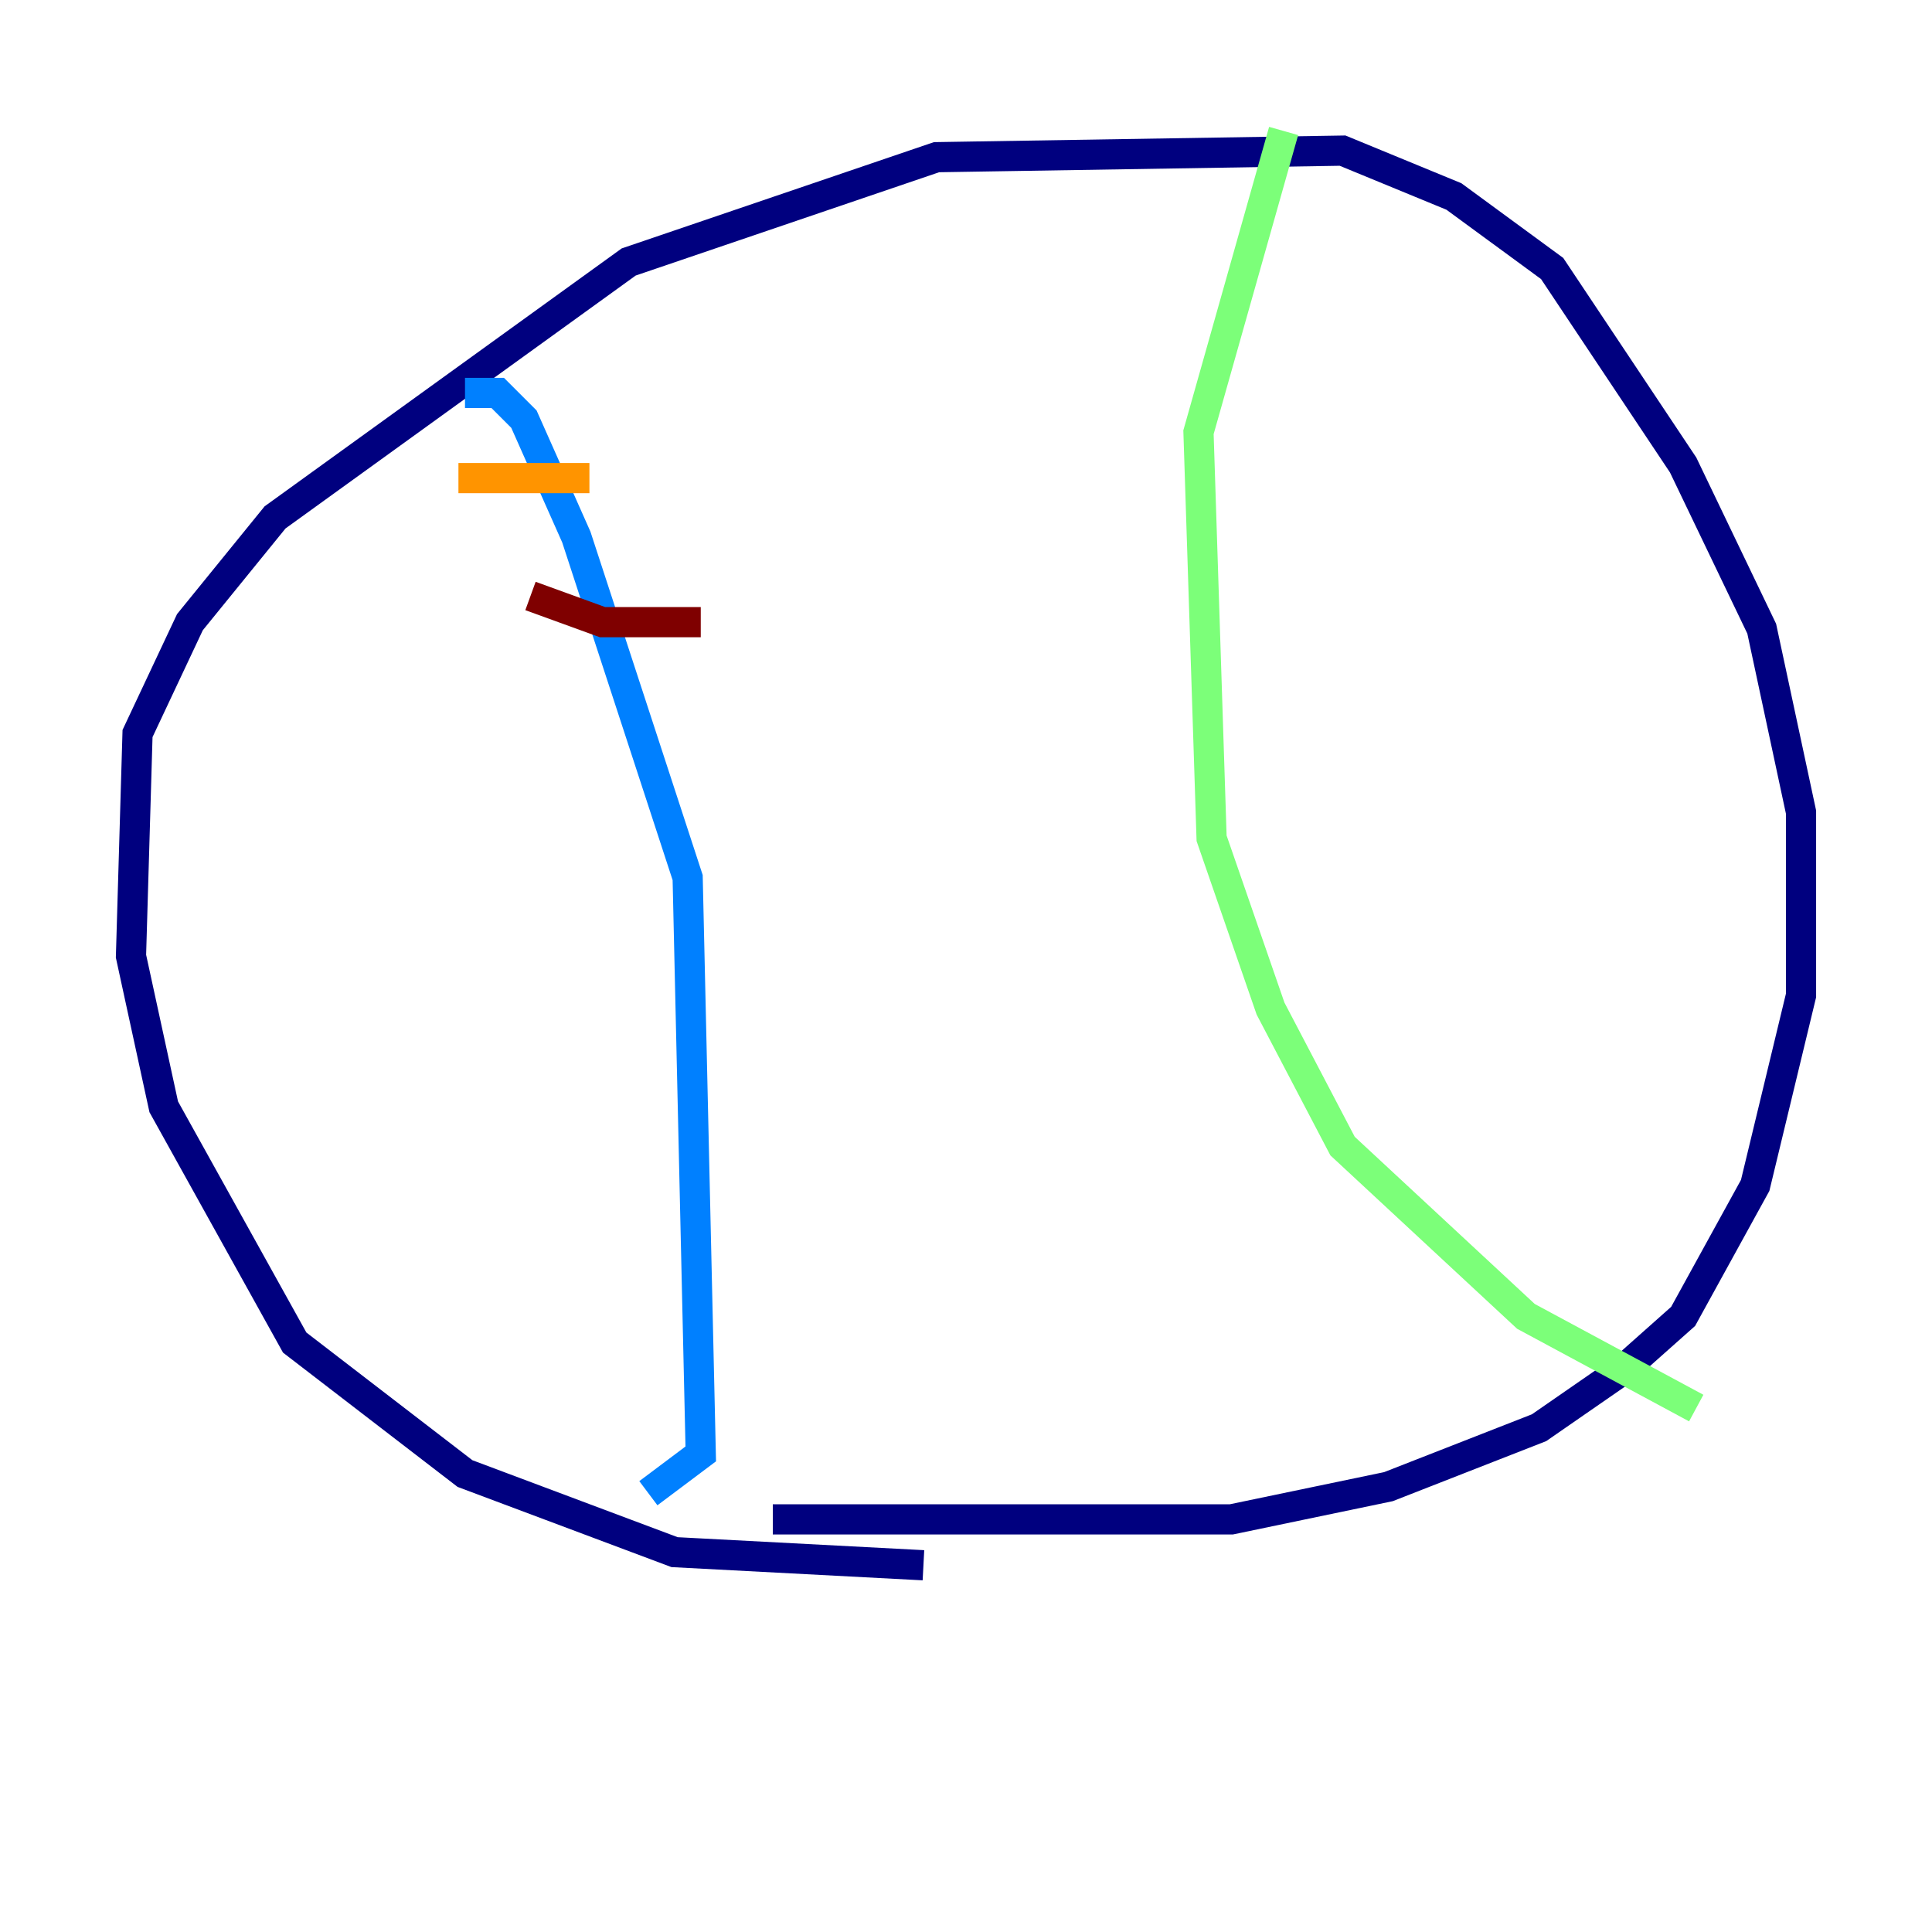 <?xml version="1.0" encoding="utf-8" ?>
<svg baseProfile="tiny" height="128" version="1.2" viewBox="0,0,128,128" width="128" xmlns="http://www.w3.org/2000/svg" xmlns:ev="http://www.w3.org/2001/xml-events" xmlns:xlink="http://www.w3.org/1999/xlink"><defs /><polyline fill="none" points="61.18,103.702 44.691,102.834 30.807,97.627 19.525,88.949 10.848,73.329 8.678,63.349 9.112,48.597 12.583,41.22 18.224,34.278 41.654,17.356 62.047,10.414 88.949,9.98 96.325,13.017 102.834,17.79 111.512,30.807 116.719,41.654 119.322,53.803 119.322,65.953 116.285,78.536 111.512,87.214 107.607,90.685 101.966,94.59 91.986,98.495 81.573,100.664 51.2,100.664" stroke="#00007f" stroke-width="2" /><polyline fill="none" points="30.807,26.034 32.976,26.034 34.712,27.77 38.183,35.58 45.559,58.142 46.427,96.325 42.956,98.929" stroke="#0080ff" stroke-width="2" /><polyline fill="none" points="85.044,8.678 79.403,28.637 80.271,55.539 84.176,66.82 88.949,75.932 101.098,87.214 112.38,93.288" stroke="#7cff79" stroke-width="2" /><polyline fill="none" points="30.373,31.675 39.051,31.675" stroke="#ff9400" stroke-width="2" /><polyline fill="none" points="35.146,39.485 39.919,41.22 46.427,41.22" stroke="#7f0000" stroke-width="2" /></svg>